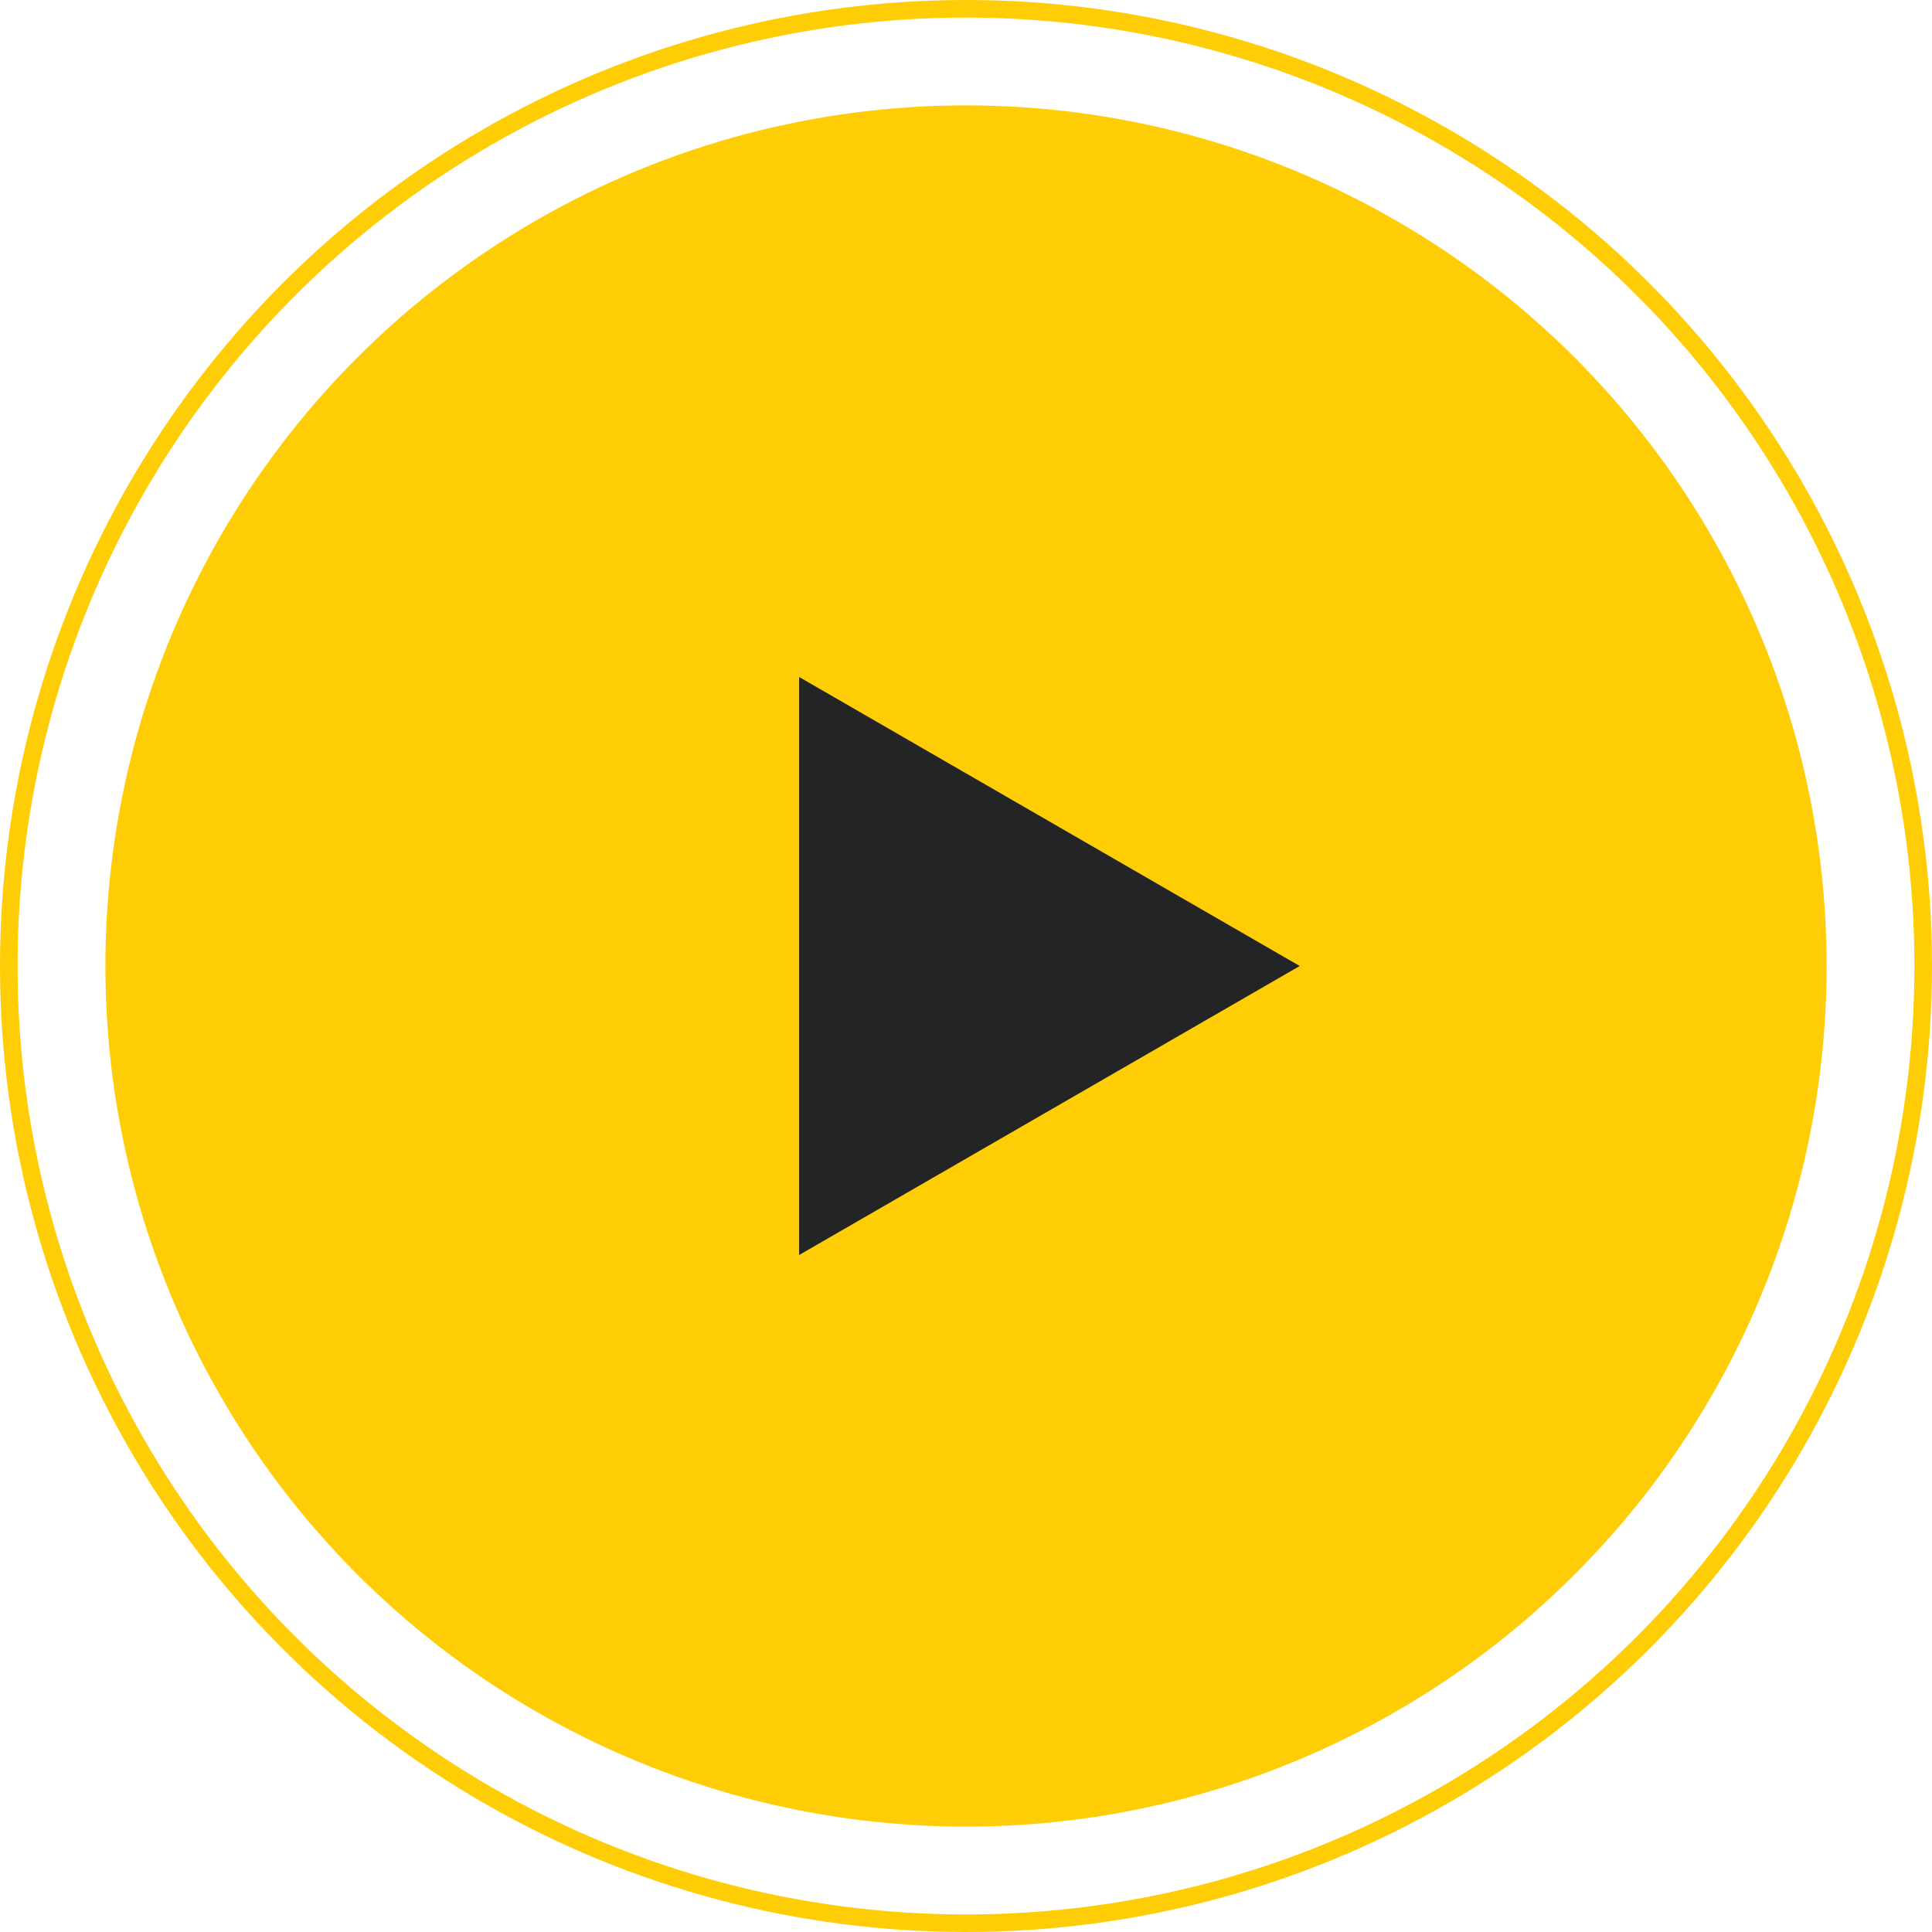 <svg width="110" height="110" viewBox="0 0 110 110" fill="none" xmlns="http://www.w3.org/2000/svg">
<g id="Group 1000003920">
<circle id="Ellipse 14" cx="55" cy="55" r="54.5" stroke="#FFCD05"/>
<circle id="Ellipse 13" cx="55" cy="55" r="49" fill="#FFCD05"/>
<path id="Polygon 1" d="M74 55L45.5 71.454L45.5 38.545L74 55Z" fill="#222426"/>
</g>
</svg>
